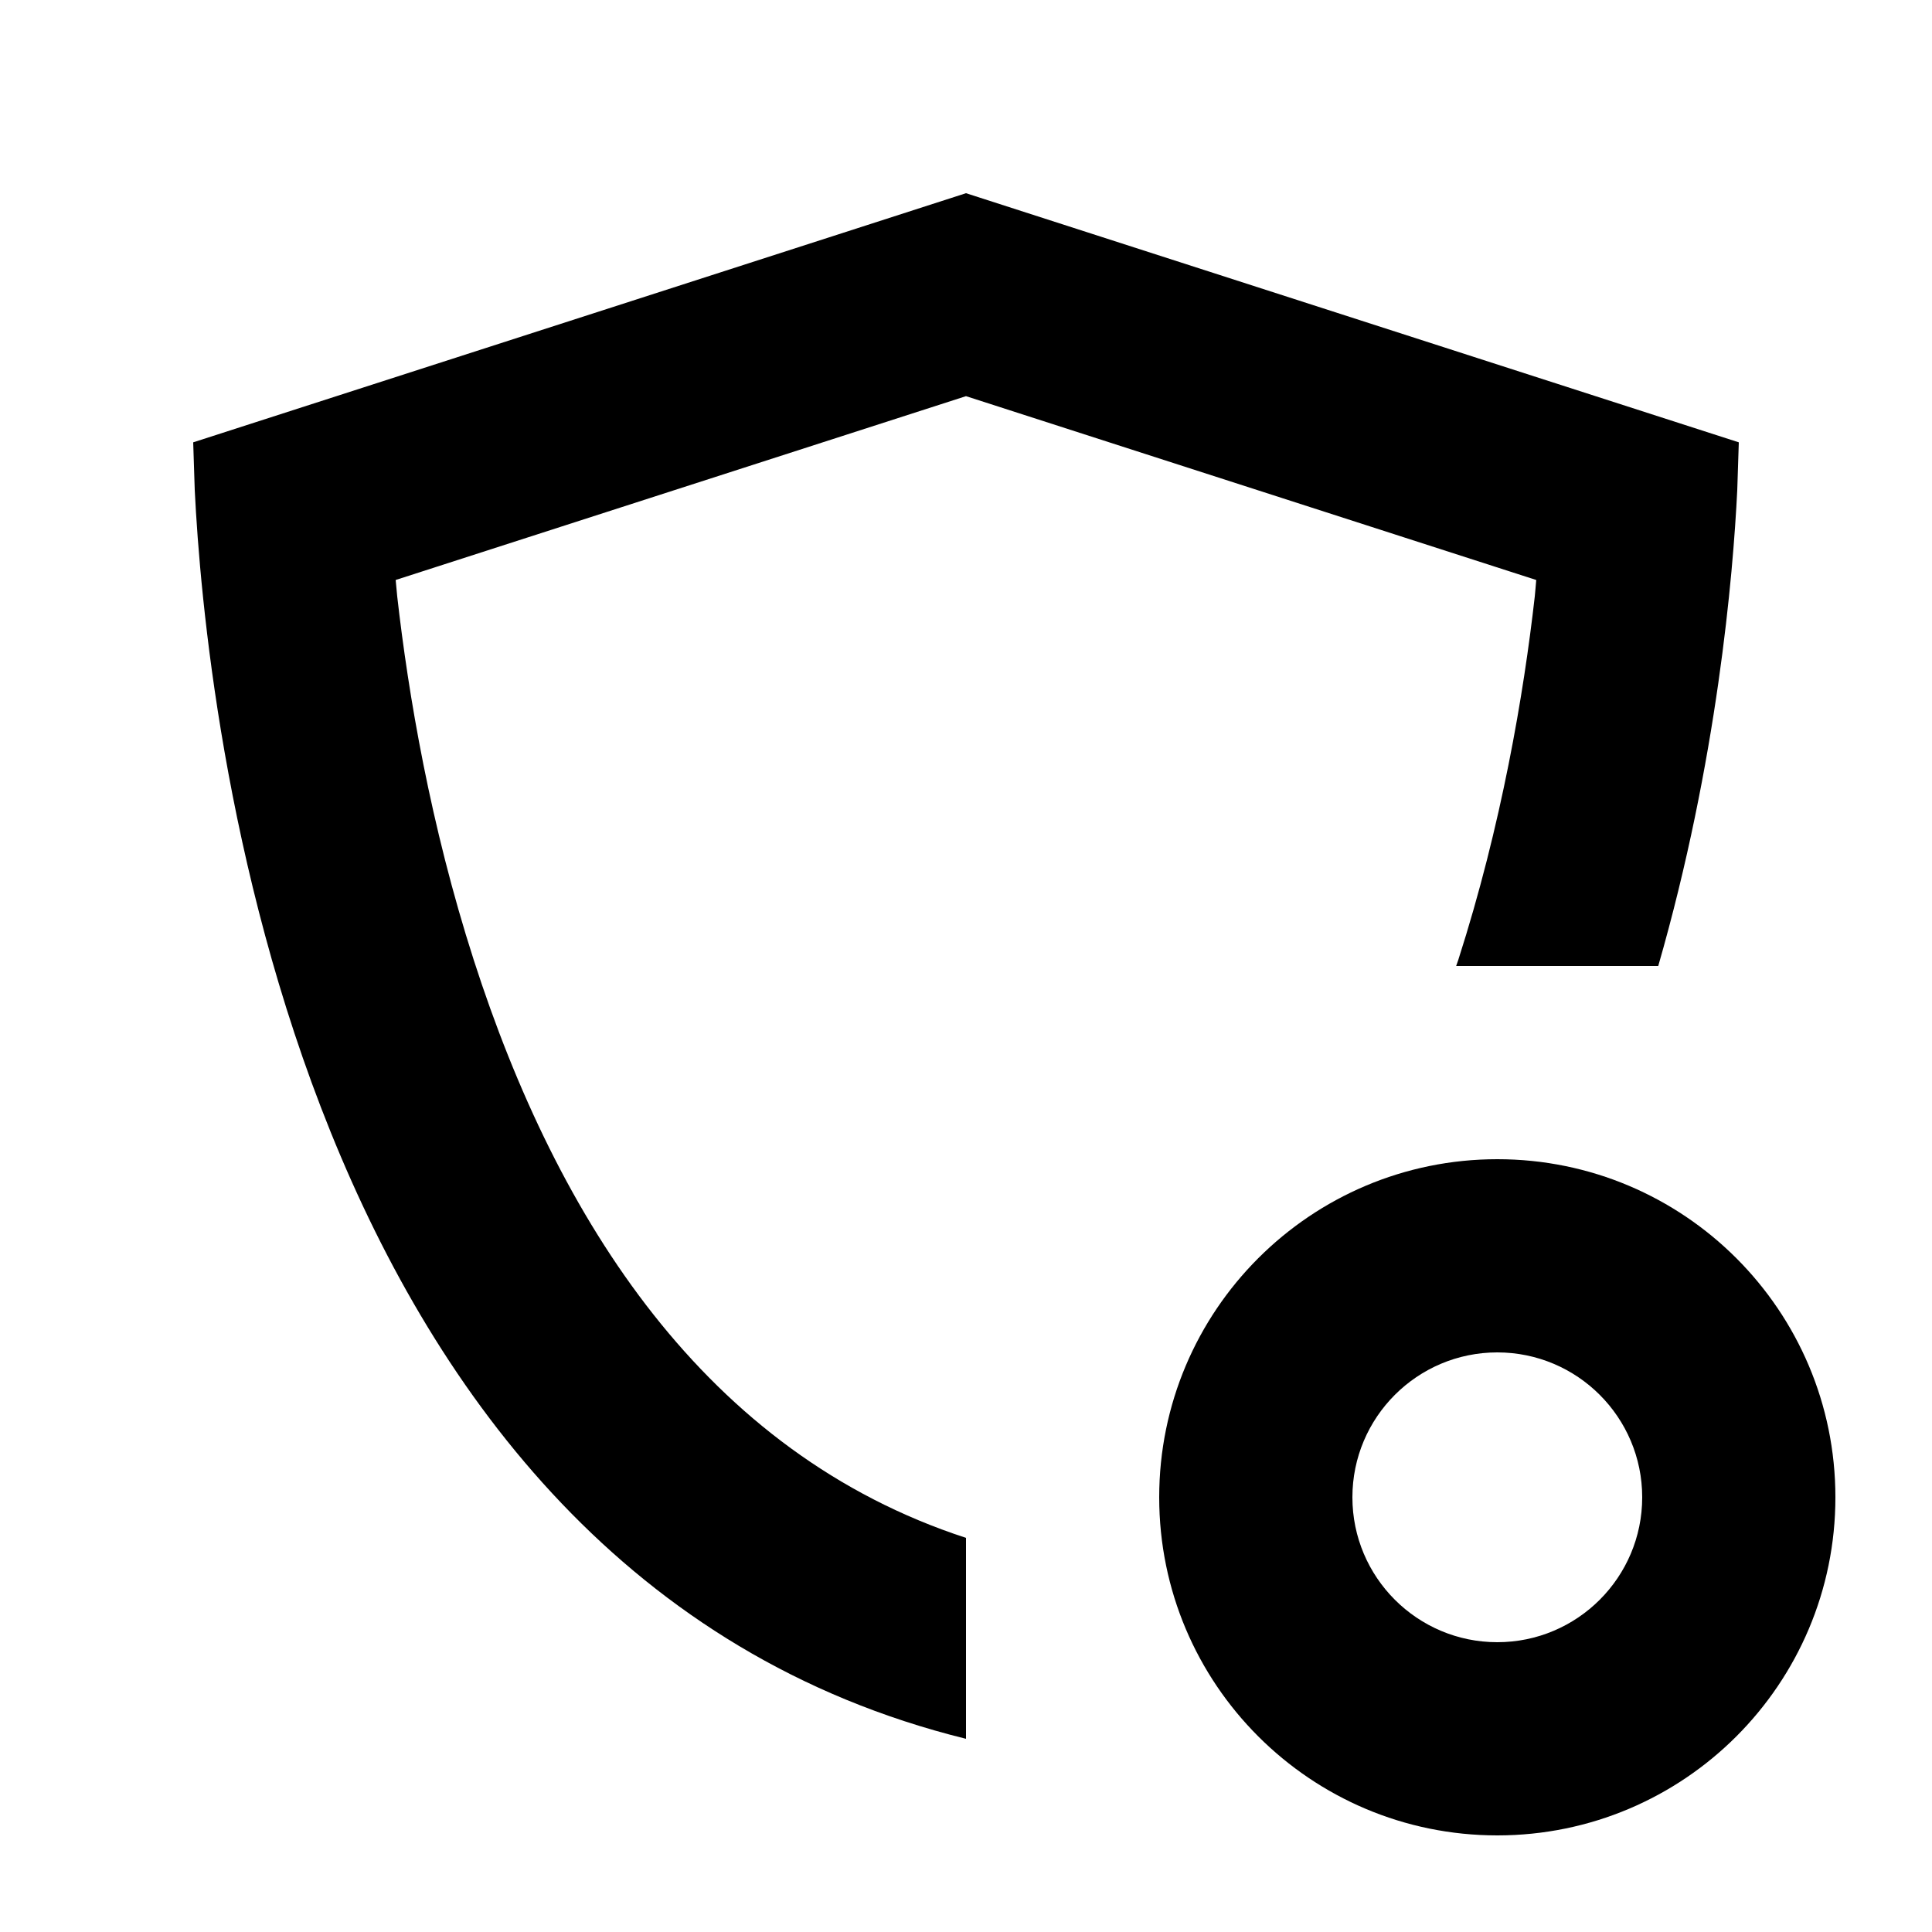 <svg xmlns="http://www.w3.org/2000/svg" width="20" height="20" viewBox="0 0 20 20" fill="none"><rect width="20" height="20" fill="none"/>
<path d="M15.5 12C17.433 12 19 13.567 19 15.5C19 17.433 17.433 19 15.5 19C13.567 19 12 17.433 12 15.5C12 13.567 13.567 12 15.5 12ZM15.5 14C14.672 14 14 14.672 14 15.5C14 16.328 14.672 17 15.5 17C16.328 17 17 16.328 17 15.5C17 14.672 16.328 14 15.5 14Z" fill="#000000"/>
<path d="M18 4.579L17.984 5.074C17.941 5.95 17.777 7.879 17.166 10H15.074C15.081 9.979 15.089 9.958 15.096 9.937C15.543 8.544 15.773 7.19 15.888 6.174C15.894 6.116 15.898 6.059 15.903 6.004L10 4.101L4.096 6.004C4.101 6.059 4.106 6.116 4.112 6.174C4.227 7.19 4.456 8.544 4.904 9.937C5.772 12.634 7.303 15.04 10 15.92V18C3 16.273 2.125 7.292 2.016 5.074L2 4.579L10 2L18 4.579Z" fill="#000000"/>
</svg>
